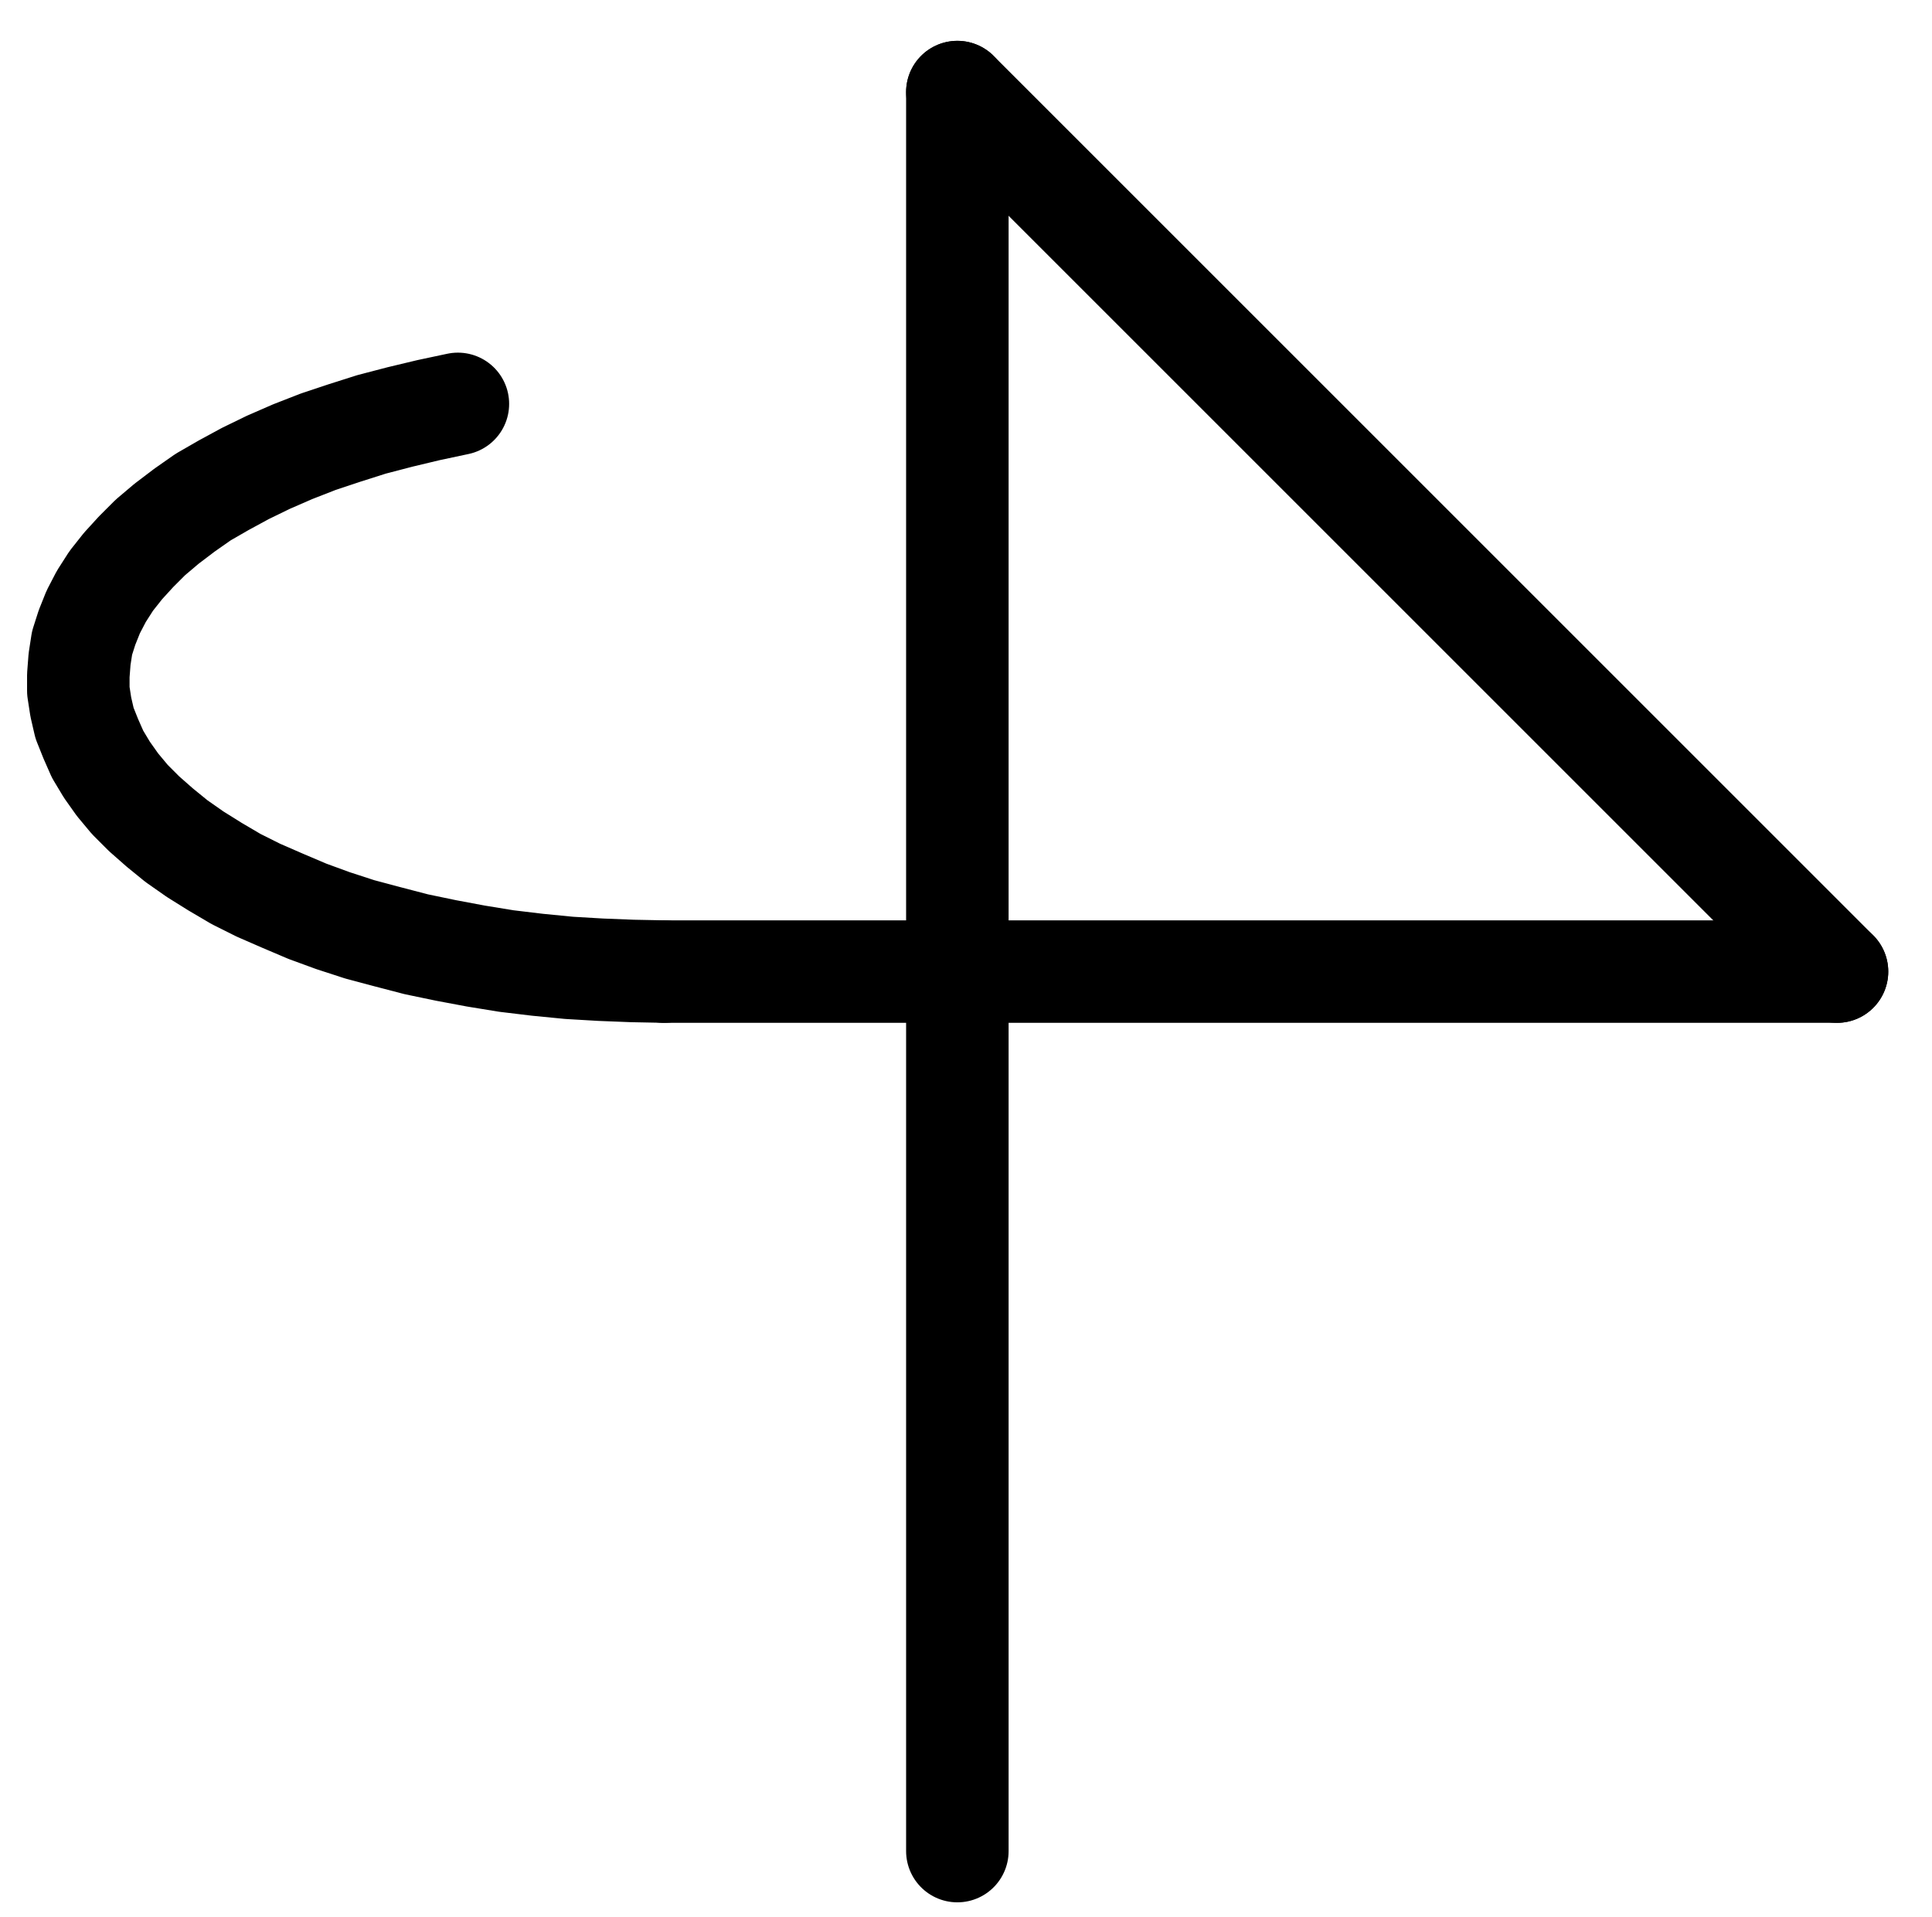 <?xml version="1.0" encoding="UTF-8" standalone="no"?>
<!-- Created with Inkscape (http://www.inkscape.org/) -->

<svg
   version="1.1"
   id="svg1"
   width="497.6"
   height="493.88"
   viewBox="0 0 497.6 493.88"
   sodipodi:docname="VinegarTriple3.pdf"
   xmlns:inkscape="http://www.inkscape.org/namespaces/inkscape"
   xmlns:sodipodi="http://sodipodi.sourceforge.net/DTD/sodipodi-0.dtd"
   xmlns="http://www.w3.org/2000/svg"
   xmlns:svg="http://www.w3.org/2000/svg">
  <defs
     id="defs1">
    <clipPath
       clipPathUnits="userSpaceOnUse"
       id="clipPath2">
      <path
         d="M 0,0.16 V 1122.56 H 793.6 V 0.16 Z"
         clip-rule="evenodd"
         id="path2" />
    </clipPath>
    <clipPath
       clipPathUnits="userSpaceOnUse"
       id="clipPath4">
      <path
         d="M 0,0.16 V 1122.56 H 793.6 V 0.16 Z"
         clip-rule="evenodd"
         id="path4" />
    </clipPath>
    <clipPath
       clipPathUnits="userSpaceOnUse"
       id="clipPath6">
      <path
         d="M 0,0.16 V 1122.56 H 793.6 V 0.16 Z"
         clip-rule="evenodd"
         id="path6" />
    </clipPath>
    <clipPath
       clipPathUnits="userSpaceOnUse"
       id="clipPath8">
      <path
         d="M 0,0.16 V 1122.56 H 793.6 V 0.16 Z"
         transform="translate(-192.64,-415.04)"
         clip-rule="evenodd"
         id="path8" />
    </clipPath>
  </defs>
  <sodipodi:namedview
     id="namedview1"
     pagecolor="#505050"
     bordercolor="#eeeeee"
     borderopacity="1"
     inkscape:showpageshadow="0"
     inkscape:pageopacity="0"
     inkscape:pagecheckerboard="0"
     inkscape:deskcolor="#505050">
    <inkscape:page
       x="0"
       y="0"
       inkscape:label="1"
       id="page1"
       width="497.6"
       height="493.88"
       margin="0"
       bleed="0" />
  </sodipodi:namedview>
  <g
     id="g1"
     inkscape:groupmode="layer"
     inkscape:label="1">
    <path
       id="path1"
       d="M 321.28,787.84 V 334.72"
       style="fill:none;stroke:#000000;stroke-width:26.4;stroke-linecap:round;stroke-linejoin:round;stroke-miterlimit:10;stroke-dasharray:none;stroke-opacity:1"
       transform="translate(-74.707,-311)"
       clip-path="url(#clipPath2)" />
    <path
       id="path3"
       d="M 321.28,334.72 547.84,561.28"
       style="fill:none;stroke:#000000;stroke-width:26.4;stroke-linecap:round;stroke-linejoin:round;stroke-miterlimit:10;stroke-dasharray:none;stroke-opacity:1"
       transform="translate(-74.707,-311)"
       clip-path="url(#clipPath4)" />
    <path
       id="path5"
       d="M 547.84,561.28 H 245.76"
       style="fill:none;stroke:#000000;stroke-width:26.4;stroke-linecap:round;stroke-linejoin:round;stroke-miterlimit:10;stroke-dasharray:none;stroke-opacity:1"
       transform="translate(-74.707,-311)"
       clip-path="url(#clipPath6)" />
    <path
       id="path7"
       d="m 0,0 -7.52,1.6 -7.36,1.76 -7.36,1.92 -7.04,2.24 L -36,9.76 l -6.56,2.56 -6.24,2.72 -5.92,2.88 L -60.32,20.96 -65.6,24 l -4.8,3.36 -4.64,3.52 -4.16,3.52 -3.68,3.68 -3.36,3.68 -3.04,3.84 -2.56,4 -2.08,4 -1.6,4 -1.28,4 -0.64,4.16 -0.32,4.16 v 4 l 0.64,4.16 0.96,4.16 1.6,4 1.76,4 2.4,4 2.72,3.84 3.2,3.84 3.68,3.68 4,3.52 4.32,3.52 4.8,3.36 5.12,3.2 5.44,3.2 5.76,2.88 6.24,2.72 6.4,2.72 6.56,2.4 6.88,2.24 7.2,1.92 7.36,1.92 7.68,1.6 7.68,1.44 7.84,1.28 8,0.96 8.16,0.8 8.16,0.48 8.16,0.32 8.16,0.16"
       style="fill:none;stroke:#000000;stroke-width:26.4;stroke-linecap:round;stroke-linejoin:round;stroke-miterlimit:10;stroke-dasharray:none;stroke-opacity:1"
       transform="translate(117.933,104.04)"
       clip-path="url(#clipPath8)" />
  </g>
</svg>
